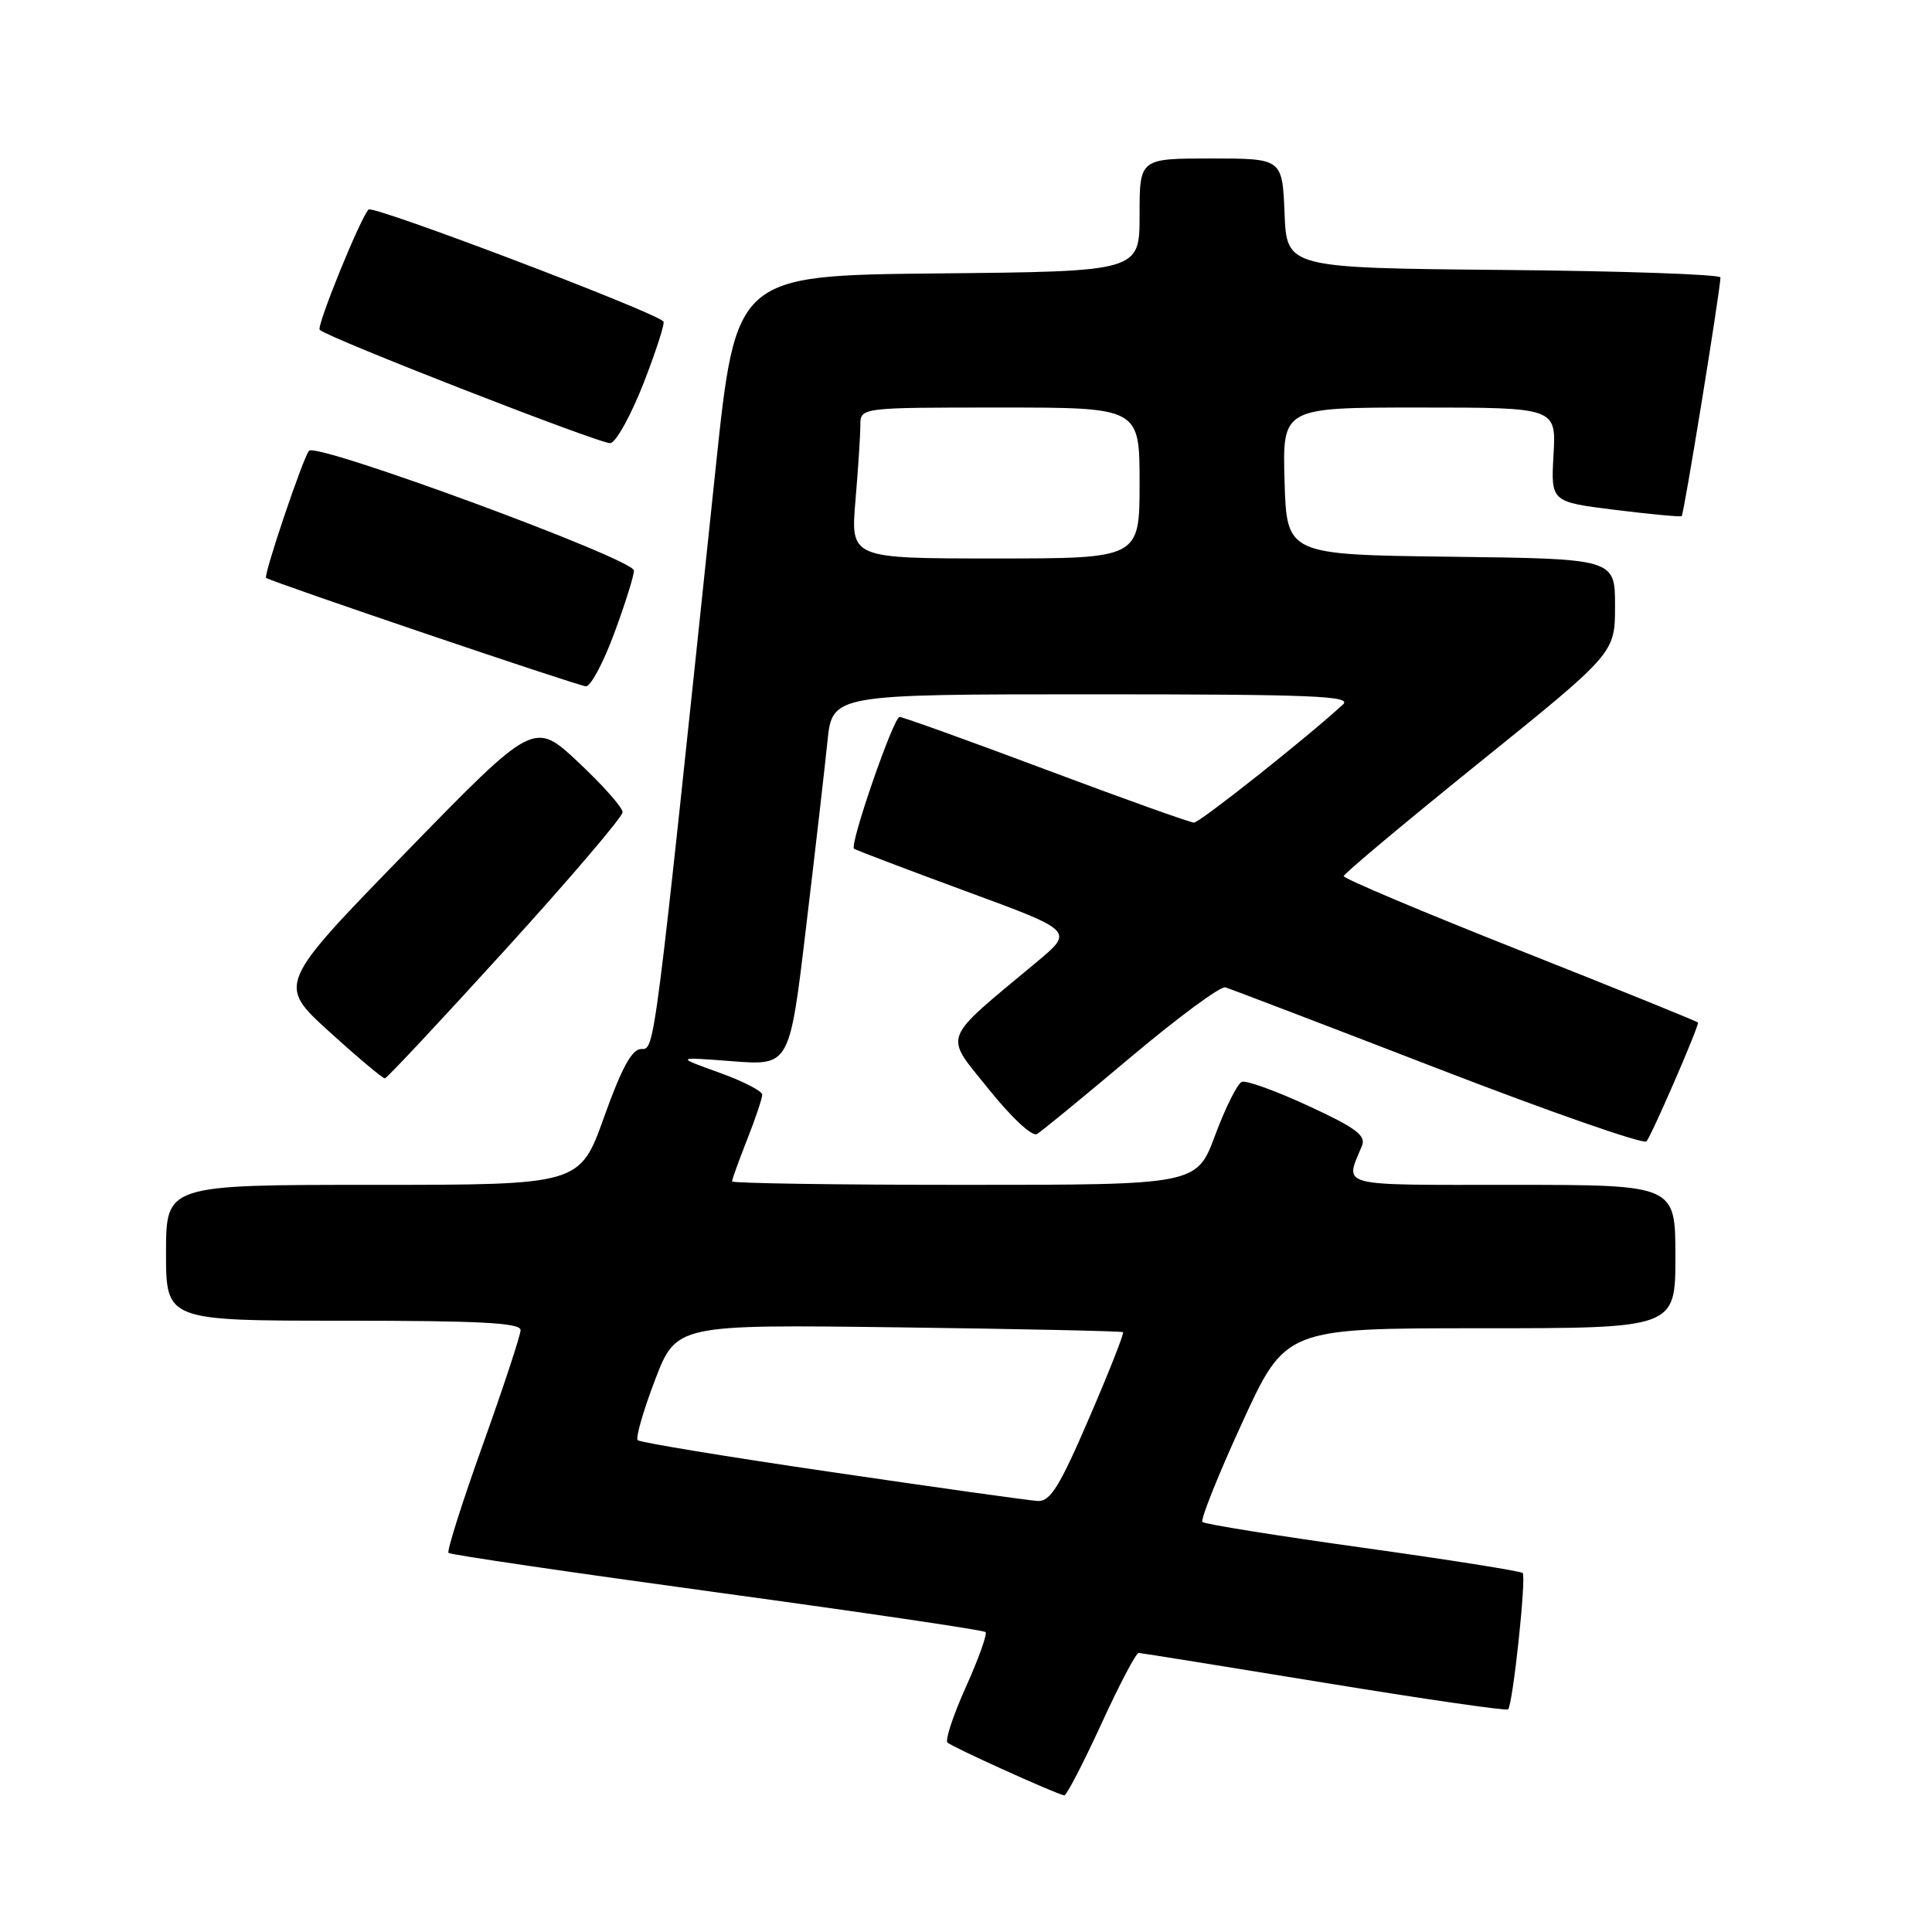 <?xml version="1.0" encoding="UTF-8" standalone="no"?>
<!DOCTYPE svg PUBLIC "-//W3C//DTD SVG 1.1//EN" "http://www.w3.org/Graphics/SVG/1.1/DTD/svg11.dtd" >
<svg xmlns="http://www.w3.org/2000/svg" xmlns:xlink="http://www.w3.org/1999/xlink" version="1.1" viewBox="0 0 256 256">
 <g >
 <path fill="currentColor"
d=" M 145.90 228.50 C 148.29 223.28 150.53 219.01 150.88 219.02 C 151.22 219.04 162.29 220.81 175.47 222.97 C 188.65 225.13 199.62 226.72 199.83 226.50 C 200.46 225.88 202.27 208.94 201.76 208.43 C 201.51 208.18 191.98 206.67 180.58 205.08 C 169.19 203.49 159.62 201.96 159.33 201.67 C 159.04 201.38 161.40 195.48 164.57 188.57 C 170.33 176.00 170.33 176.00 196.17 176.00 C 222.00 176.00 222.00 176.00 222.00 166.50 C 222.00 157.00 222.00 157.00 200.38 157.00 C 176.89 157.00 178.19 157.34 180.47 151.82 C 181.03 150.46 179.64 149.43 173.38 146.54 C 169.10 144.56 165.12 143.12 164.55 143.35 C 163.97 143.57 162.39 146.73 161.03 150.38 C 158.57 157.00 158.57 157.00 127.78 157.00 C 110.85 157.00 97.00 156.79 97.00 156.54 C 97.00 156.28 97.90 153.79 99.00 151.00 C 100.10 148.21 101.00 145.53 101.00 145.05 C 101.00 144.56 98.41 143.24 95.25 142.11 C 89.50 140.04 89.50 140.04 97.06 140.62 C 104.63 141.20 104.63 141.20 106.81 122.85 C 108.02 112.76 109.29 101.69 109.64 98.25 C 110.28 92.00 110.28 92.00 144.86 92.00 C 173.86 92.00 179.19 92.22 177.96 93.34 C 173.13 97.78 158.97 109.00 158.21 109.00 C 157.71 109.00 148.90 105.85 138.64 102.00 C 128.38 98.15 119.63 95.00 119.20 95.00 C 118.40 95.00 112.55 111.91 113.16 112.46 C 113.35 112.62 119.98 115.14 127.90 118.06 C 142.30 123.35 142.30 123.35 137.42 127.43 C 124.55 138.16 125.04 136.87 130.99 144.30 C 134.01 148.07 136.78 150.65 137.40 150.27 C 138.01 149.91 143.61 145.31 149.86 140.05 C 156.10 134.80 161.73 130.65 162.36 130.83 C 162.99 131.01 175.63 135.84 190.46 141.57 C 205.28 147.30 217.75 151.65 218.16 151.24 C 218.77 150.63 225.00 136.29 225.00 135.50 C 225.00 135.38 214.43 131.10 201.50 125.98 C 188.57 120.86 178.02 116.41 178.05 116.09 C 178.08 115.76 186.18 108.98 196.05 101.02 C 214.00 86.54 214.00 86.54 214.00 80.29 C 214.00 74.04 214.00 74.04 192.25 73.77 C 170.50 73.50 170.50 73.50 170.21 63.75 C 169.93 54.00 169.93 54.00 188.06 54.00 C 206.20 54.00 206.20 54.00 205.85 60.25 C 205.50 66.50 205.50 66.50 214.00 67.56 C 218.68 68.14 222.65 68.51 222.83 68.39 C 223.12 68.20 227.89 38.82 227.97 36.77 C 227.99 36.36 215.06 35.91 199.25 35.77 C 170.50 35.50 170.50 35.50 170.21 28.25 C 169.91 21.00 169.91 21.00 160.46 21.00 C 151.00 21.00 151.00 21.00 151.00 28.48 C 151.00 35.97 151.00 35.97 124.25 36.23 C 97.51 36.50 97.51 36.50 94.83 62.00 C 86.61 140.26 86.78 139.00 84.97 139.00 C 83.74 139.00 82.39 141.46 80.05 148.00 C 76.83 157.00 76.83 157.00 49.42 157.00 C 22.00 157.00 22.00 157.00 22.00 166.00 C 22.00 175.00 22.00 175.00 45.50 175.00 C 63.64 175.00 69.00 175.28 68.98 176.25 C 68.97 176.94 66.72 183.76 63.98 191.42 C 61.24 199.07 59.19 205.53 59.43 205.77 C 59.67 206.01 75.68 208.36 95.00 211.00 C 114.32 213.64 130.34 216.00 130.59 216.26 C 130.84 216.51 129.68 219.77 128.00 223.50 C 126.32 227.23 125.22 230.56 125.54 230.89 C 126.07 231.45 139.81 237.67 141.02 237.90 C 141.30 237.95 143.50 233.72 145.90 228.50 Z  M 67.00 125.79 C 75.53 116.41 82.50 108.23 82.50 107.62 C 82.50 107.00 79.86 104.03 76.63 101.00 C 70.76 95.50 70.76 95.50 53.75 112.97 C 36.75 130.44 36.75 130.44 43.62 136.69 C 47.41 140.13 50.73 142.92 51.00 142.89 C 51.27 142.87 58.47 135.17 67.00 125.79 Z  M 81.38 83.94 C 82.82 80.06 84.00 76.31 84.00 75.60 C 84.00 74.08 41.97 58.59 40.95 59.73 C 40.17 60.60 34.89 76.24 35.26 76.57 C 35.81 77.05 76.60 90.89 77.63 90.94 C 78.26 90.98 79.95 87.82 81.38 83.94 Z  M 85.29 50.74 C 86.95 46.47 88.13 42.80 87.91 42.59 C 86.49 41.21 49.44 27.16 48.84 27.76 C 47.76 28.84 41.91 43.24 42.36 43.70 C 43.42 44.76 79.70 58.90 80.88 58.72 C 81.64 58.60 83.62 55.01 85.29 50.74 Z  M 110.27 195.07 C 96.39 193.04 84.79 191.13 84.50 190.83 C 84.20 190.53 85.23 186.96 86.78 182.89 C 89.61 175.50 89.61 175.50 119.05 175.88 C 135.25 176.09 148.64 176.38 148.81 176.52 C 148.97 176.66 146.96 181.78 144.32 187.89 C 140.42 196.96 139.16 198.98 137.52 198.89 C 136.41 198.83 124.15 197.11 110.27 195.07 Z  M 113.35 66.35 C 113.71 62.14 114.00 57.64 114.00 56.35 C 114.00 54.00 114.00 54.00 132.50 54.00 C 151.00 54.00 151.00 54.00 151.00 64.00 C 151.00 74.00 151.00 74.00 131.85 74.00 C 112.71 74.00 112.71 74.00 113.35 66.35 Z "/>
</g>
</svg>